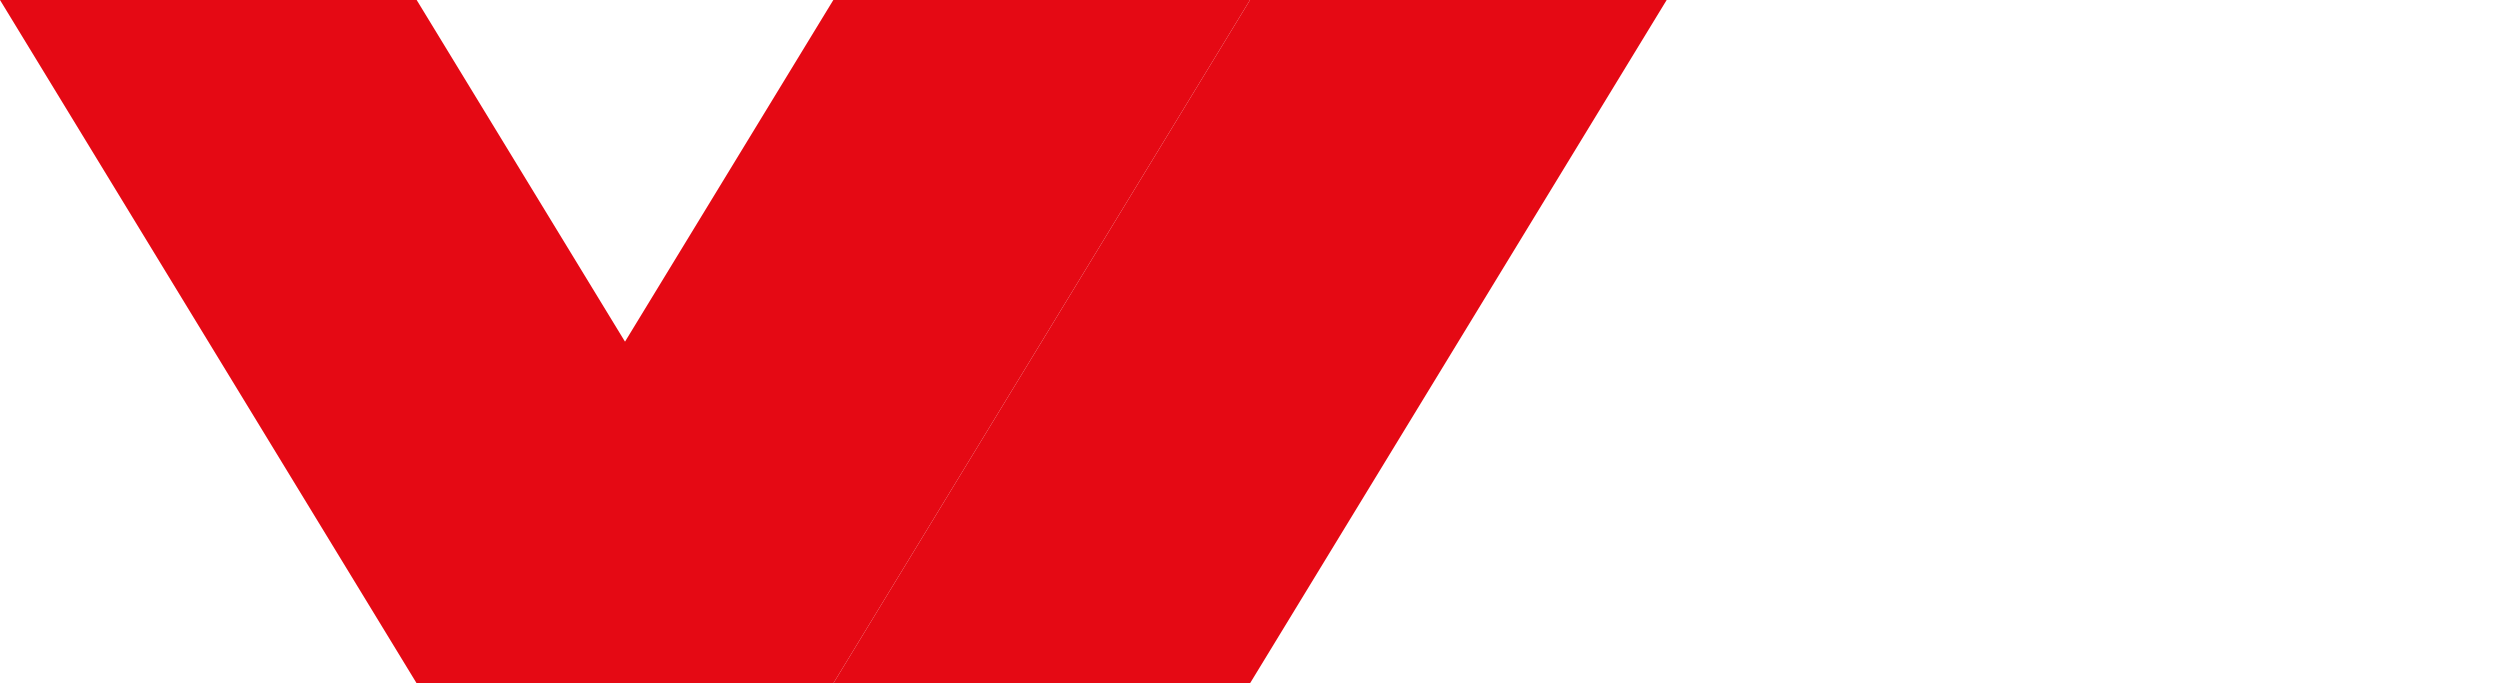 <?xml version="1.0" encoding="UTF-8"?>
<svg width="300" height="82" viewBox="0 0 300 82" fill="none" xmlns="http://www.w3.org/2000/svg">
  <path d="M0 0H50L100 82H50L0 0Z" fill="#E50914"/>
  <path d="M100 0H150L100 82H50L100 0Z" fill="#E50914"/>
  <path d="M150 0H200L150 82H100L150 0Z" fill="#E50914"/>
</svg> 